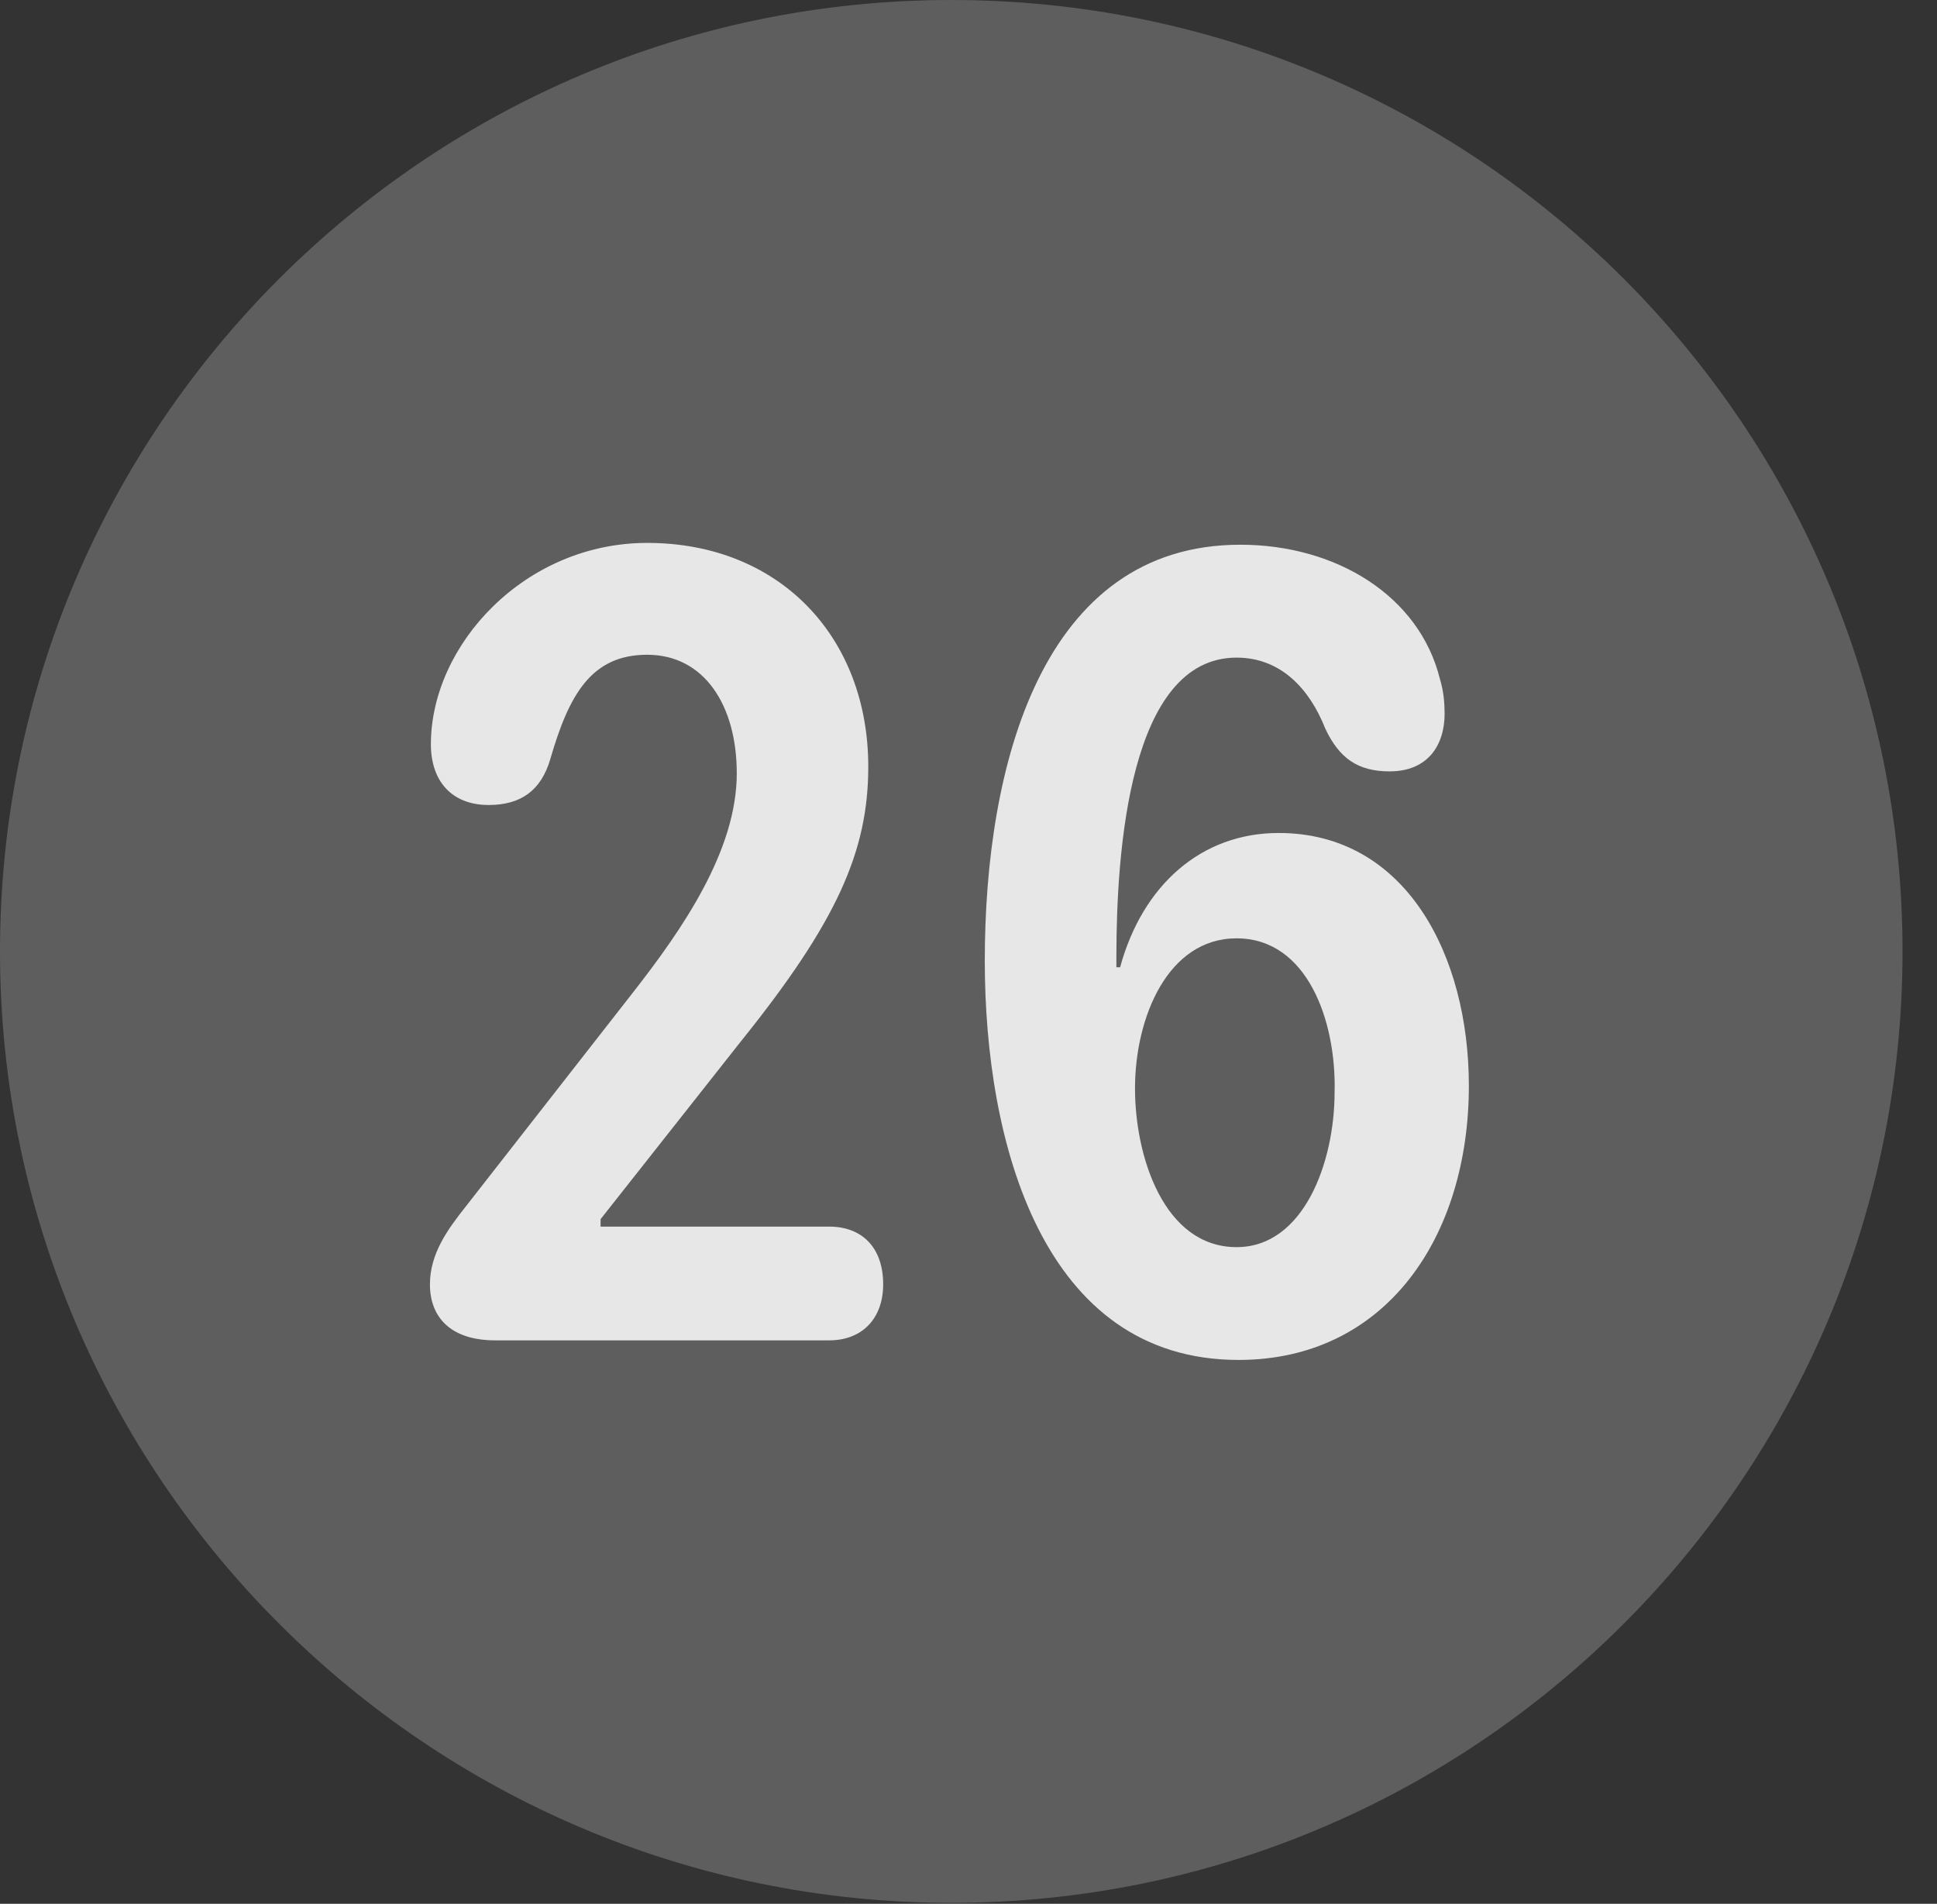 <?xml version="1.0" encoding="UTF-8"?>
<!--Generator: Apple Native CoreSVG 341-->
<!DOCTYPE svg
PUBLIC "-//W3C//DTD SVG 1.1//EN"
       "http://www.w3.org/Graphics/SVG/1.1/DTD/svg11.dtd">
<svg version="1.1" xmlns="http://www.w3.org/2000/svg" xmlns:xlink="http://www.w3.org/1999/xlink" viewBox="0 0 20.283 19.932">
 <rect x="0" y="0" width="20.283" height="19.932" fill="#333333" stroke="none"/>
 <g>
  <rect height="19.932" opacity="0" width="20.283" x="0" y="0"/>
  <path d="M9.961 19.922C15.459 19.922 19.922 15.449 19.922 9.961C19.922 4.463 15.459 0 9.961 0C4.473 0 0 4.463 0 9.961C0 15.449 4.473 19.922 9.961 19.922Z" fill="white" fill-opacity="0.212"/>
  <path d="M5.186 14.033C4.717 14.033 4.502 13.789 4.502 13.447C4.502 13.125 4.688 12.871 4.873 12.637L6.621 10.4C7.148 9.727 7.715 8.906 7.715 8.096C7.715 7.383 7.373 6.855 6.777 6.855C6.191 6.855 5.957 7.275 5.762 7.949C5.664 8.281 5.449 8.428 5.117 8.428C4.727 8.428 4.512 8.174 4.512 7.793C4.512 6.748 5.498 5.684 6.777 5.684C8.164 5.684 9.092 6.67 9.092 8.027C9.092 8.916 8.76 9.658 7.754 10.908L6.289 12.764L6.289 12.842L8.682 12.842C9.023 12.842 9.248 13.057 9.248 13.447C9.248 13.799 9.033 14.033 8.682 14.033ZM12.969 14.238C10.918 14.238 10.312 11.963 10.312 10.059C10.312 8.018 10.908 5.703 12.988 5.703C13.994 5.703 14.863 6.24 15.078 7.109C15.117 7.236 15.127 7.363 15.127 7.471C15.127 7.803 14.951 8.076 14.551 8.076C14.219 8.076 14.023 7.939 13.877 7.627C13.711 7.207 13.408 6.885 12.949 6.885C11.826 6.885 11.69 8.906 11.69 10.02C11.69 10.049 11.69 10.088 11.69 10.127L11.729 10.127C11.963 9.268 12.578 8.721 13.389 8.721C14.727 8.721 15.381 10.01 15.381 11.367C15.381 12.949 14.512 14.238 12.969 14.238ZM12.949 13.057C13.652 13.057 13.975 12.168 13.975 11.435C13.994 10.693 13.691 9.824 12.949 9.824C12.227 9.824 11.885 10.654 11.885 11.396C11.885 12.109 12.188 13.057 12.949 13.057Z" fill="white" fill-opacity="0.85"/>
 </g>
</svg>

